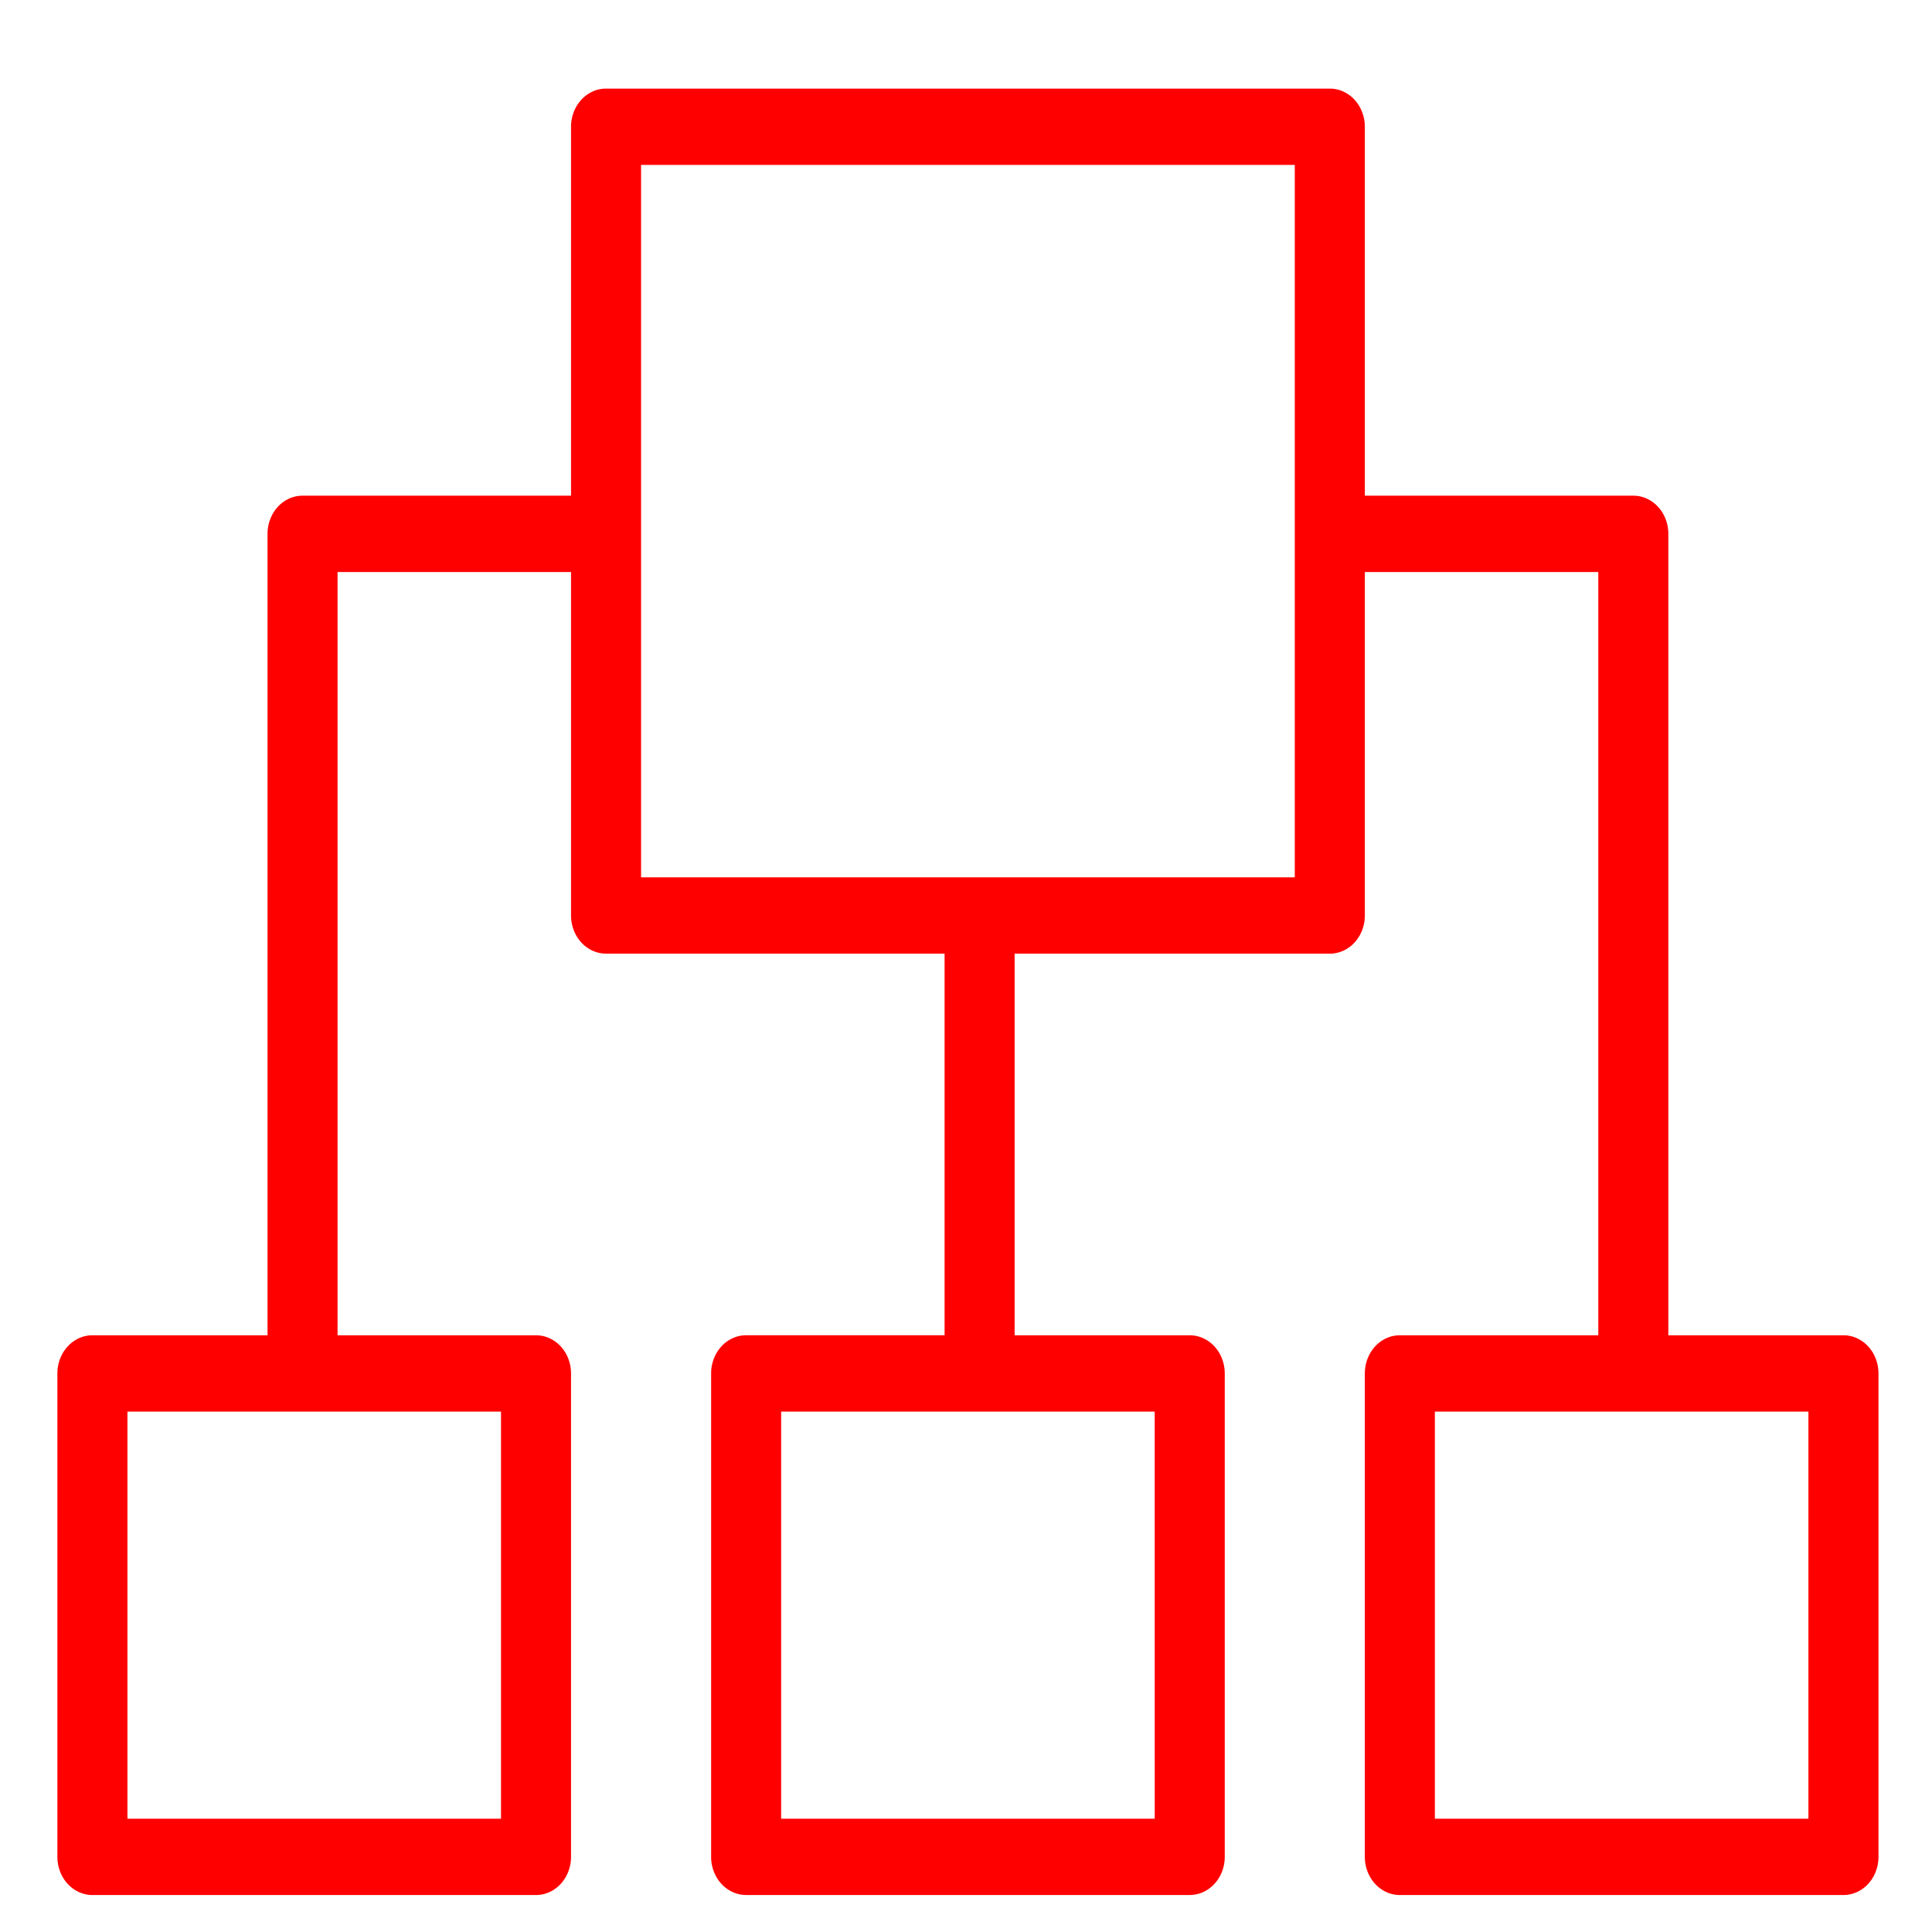 <?xml version="1.0" encoding="UTF-8" standalone="no"?>
<svg
   xmlns:dc="http://purl.org/dc/elements/1.1/"
   xmlns:cc="http://creativecommons.org/ns#"
   xmlns:rdf="http://www.w3.org/1999/02/22-rdf-syntax-ns#"
   xmlns:svg="http://www.w3.org/2000/svg"
   xmlns="http://www.w3.org/2000/svg"
   xmlns:sodipodi="http://sodipodi.sourceforge.net/DTD/sodipodi-0.dtd"
   xmlns:inkscape="http://www.inkscape.org/namespaces/inkscape"
   id="Слой_2"
   data-name="Слой 2"
   viewBox="0 0 85 85"
   version="1.1"
   inkscape:version="0.48.4 r9939"
   width="100%"
   height="100%"
   sodipodi:docname="Tilda_Icons_40_IT_structure.svg">
  <defs
     id="defs9" />
  <sodipodi:namedview
     pagecolor="#ffffff"
     bordercolor="#666666"
     borderopacity="1"
     objecttolerance="10"
     gridtolerance="10"
     guidetolerance="10"
     inkscape:pageopacity="0"
     inkscape:pageshadow="2"
     inkscape:window-width="640"
     inkscape:window-height="480"
     id="namedview7"
     showgrid="false"
     inkscape:zoom="2.36"
     inkscape:cx="50"
     inkscape:cy="50"
     inkscape:window-x="75"
     inkscape:window-y="34"
     inkscape:window-maximized="0"
     inkscape:current-layer="Слой_2" />
  <title
     id="title3">Монтажная область 18</title>
  <path
     d="M 81.103,58.747 H 73.4 V 23.487 A 1.541,1.679 0 0 0 71.859,21.808 H 60.047 V 5.577 A 1.541,1.679 0 0 0 58.506,3.898 H 26.664 A 1.541,1.679 0 0 0 25.123,5.577 V 21.808 H 13.311 a 1.541,1.679 0 0 0 -1.541,1.679 V 58.747 H 4.066 a 1.541,1.679 0 0 0 -1.541,1.679 v 21.268 a 1.541,1.679 0 0 0 1.541,1.679 H 23.582 a 1.541,1.679 0 0 0 1.541,-1.679 V 60.426 a 1.541,1.679 0 0 0 -1.541,-1.679 H 14.851 V 25.166 H 25.123 v 15.111 a 1.541,1.679 0 0 0 1.541,1.679 h 14.894 v 16.79 h -8.731 a 1.541,1.679 0 0 0 -1.541,1.679 v 21.268 a 1.541,1.679 0 0 0 1.541,1.679 h 19.516 a 1.541,1.679 0 0 0 1.541,-1.679 V 60.426 a 1.541,1.679 0 0 0 -1.541,-1.679 H 44.639 V 41.957 h 13.867 a 1.541,1.679 0 0 0 1.541,-1.679 V 25.166 h 10.272 v 33.581 h -8.731 a 1.541,1.679 0 0 0 -1.541,1.679 v 21.268 a 1.541,1.679 0 0 0 1.541,1.679 h 19.516 a 1.541,1.679 0 0 0 1.541,-1.679 V 60.426 a 1.541,1.679 0 0 0 -1.541,-1.679 z M 22.042,80.015 H 5.607 V 62.105 h 16.435 z m 28.761,0 H 34.367 V 62.105 H 50.802 z M 56.965,38.598 H 28.204 V 7.256 H 56.965 z M 79.563,80.015 H 63.128 V 62.105 h 16.435 z"
     id="path5"
     inkscape:connector-curvature="0"
     style="fill:#ff0000" />
</svg>

